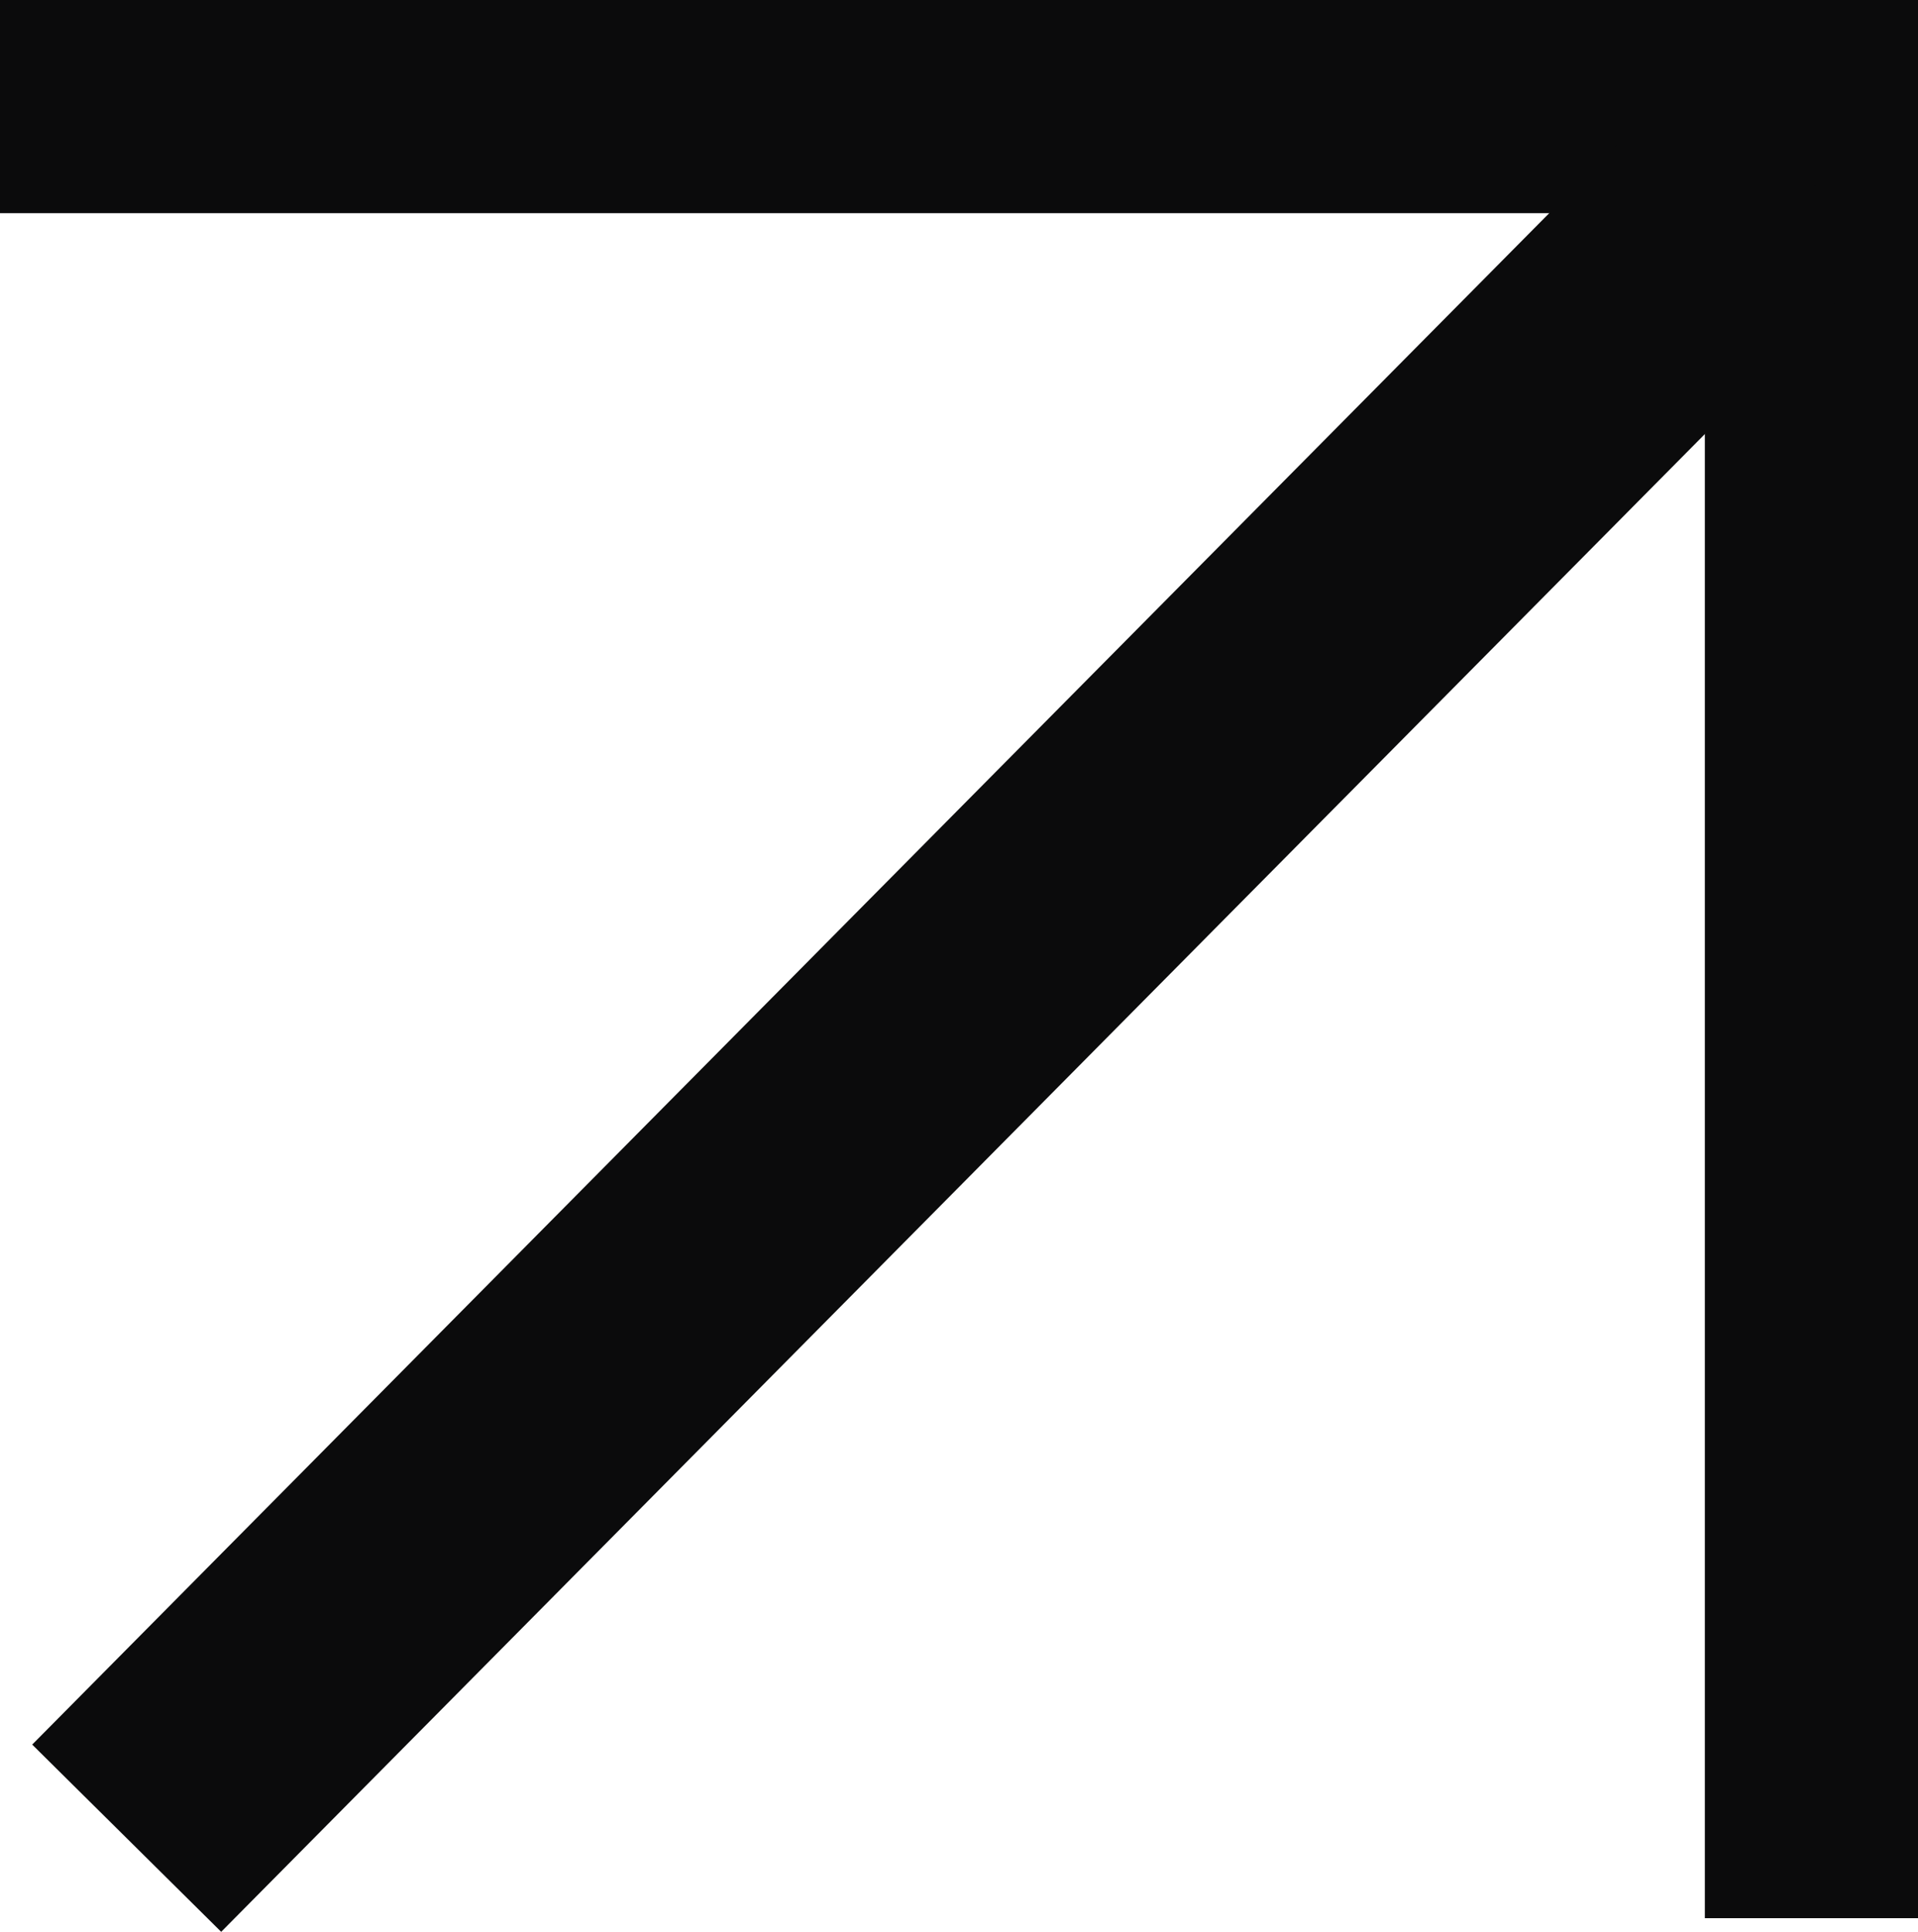 <svg id="Group_103754" data-name="Group 103754" xmlns="http://www.w3.org/2000/svg" width="11.536" height="11.618" viewBox="0 0 11.536 11.618">
  <path id="Path_249" data-name="Path 249" d="M1.282,0V10.254H11.536v1.282H0V0Z" transform="translate(11.536 11.536) rotate(180)" fill="#0b0b0c"/>
  <line id="Line_718" data-name="Line 718" x1="10" y2="10.094" transform="translate(0.762 0.961)" fill="none" stroke="#0b0b0c" stroke-width="1.6"/>
</svg>
